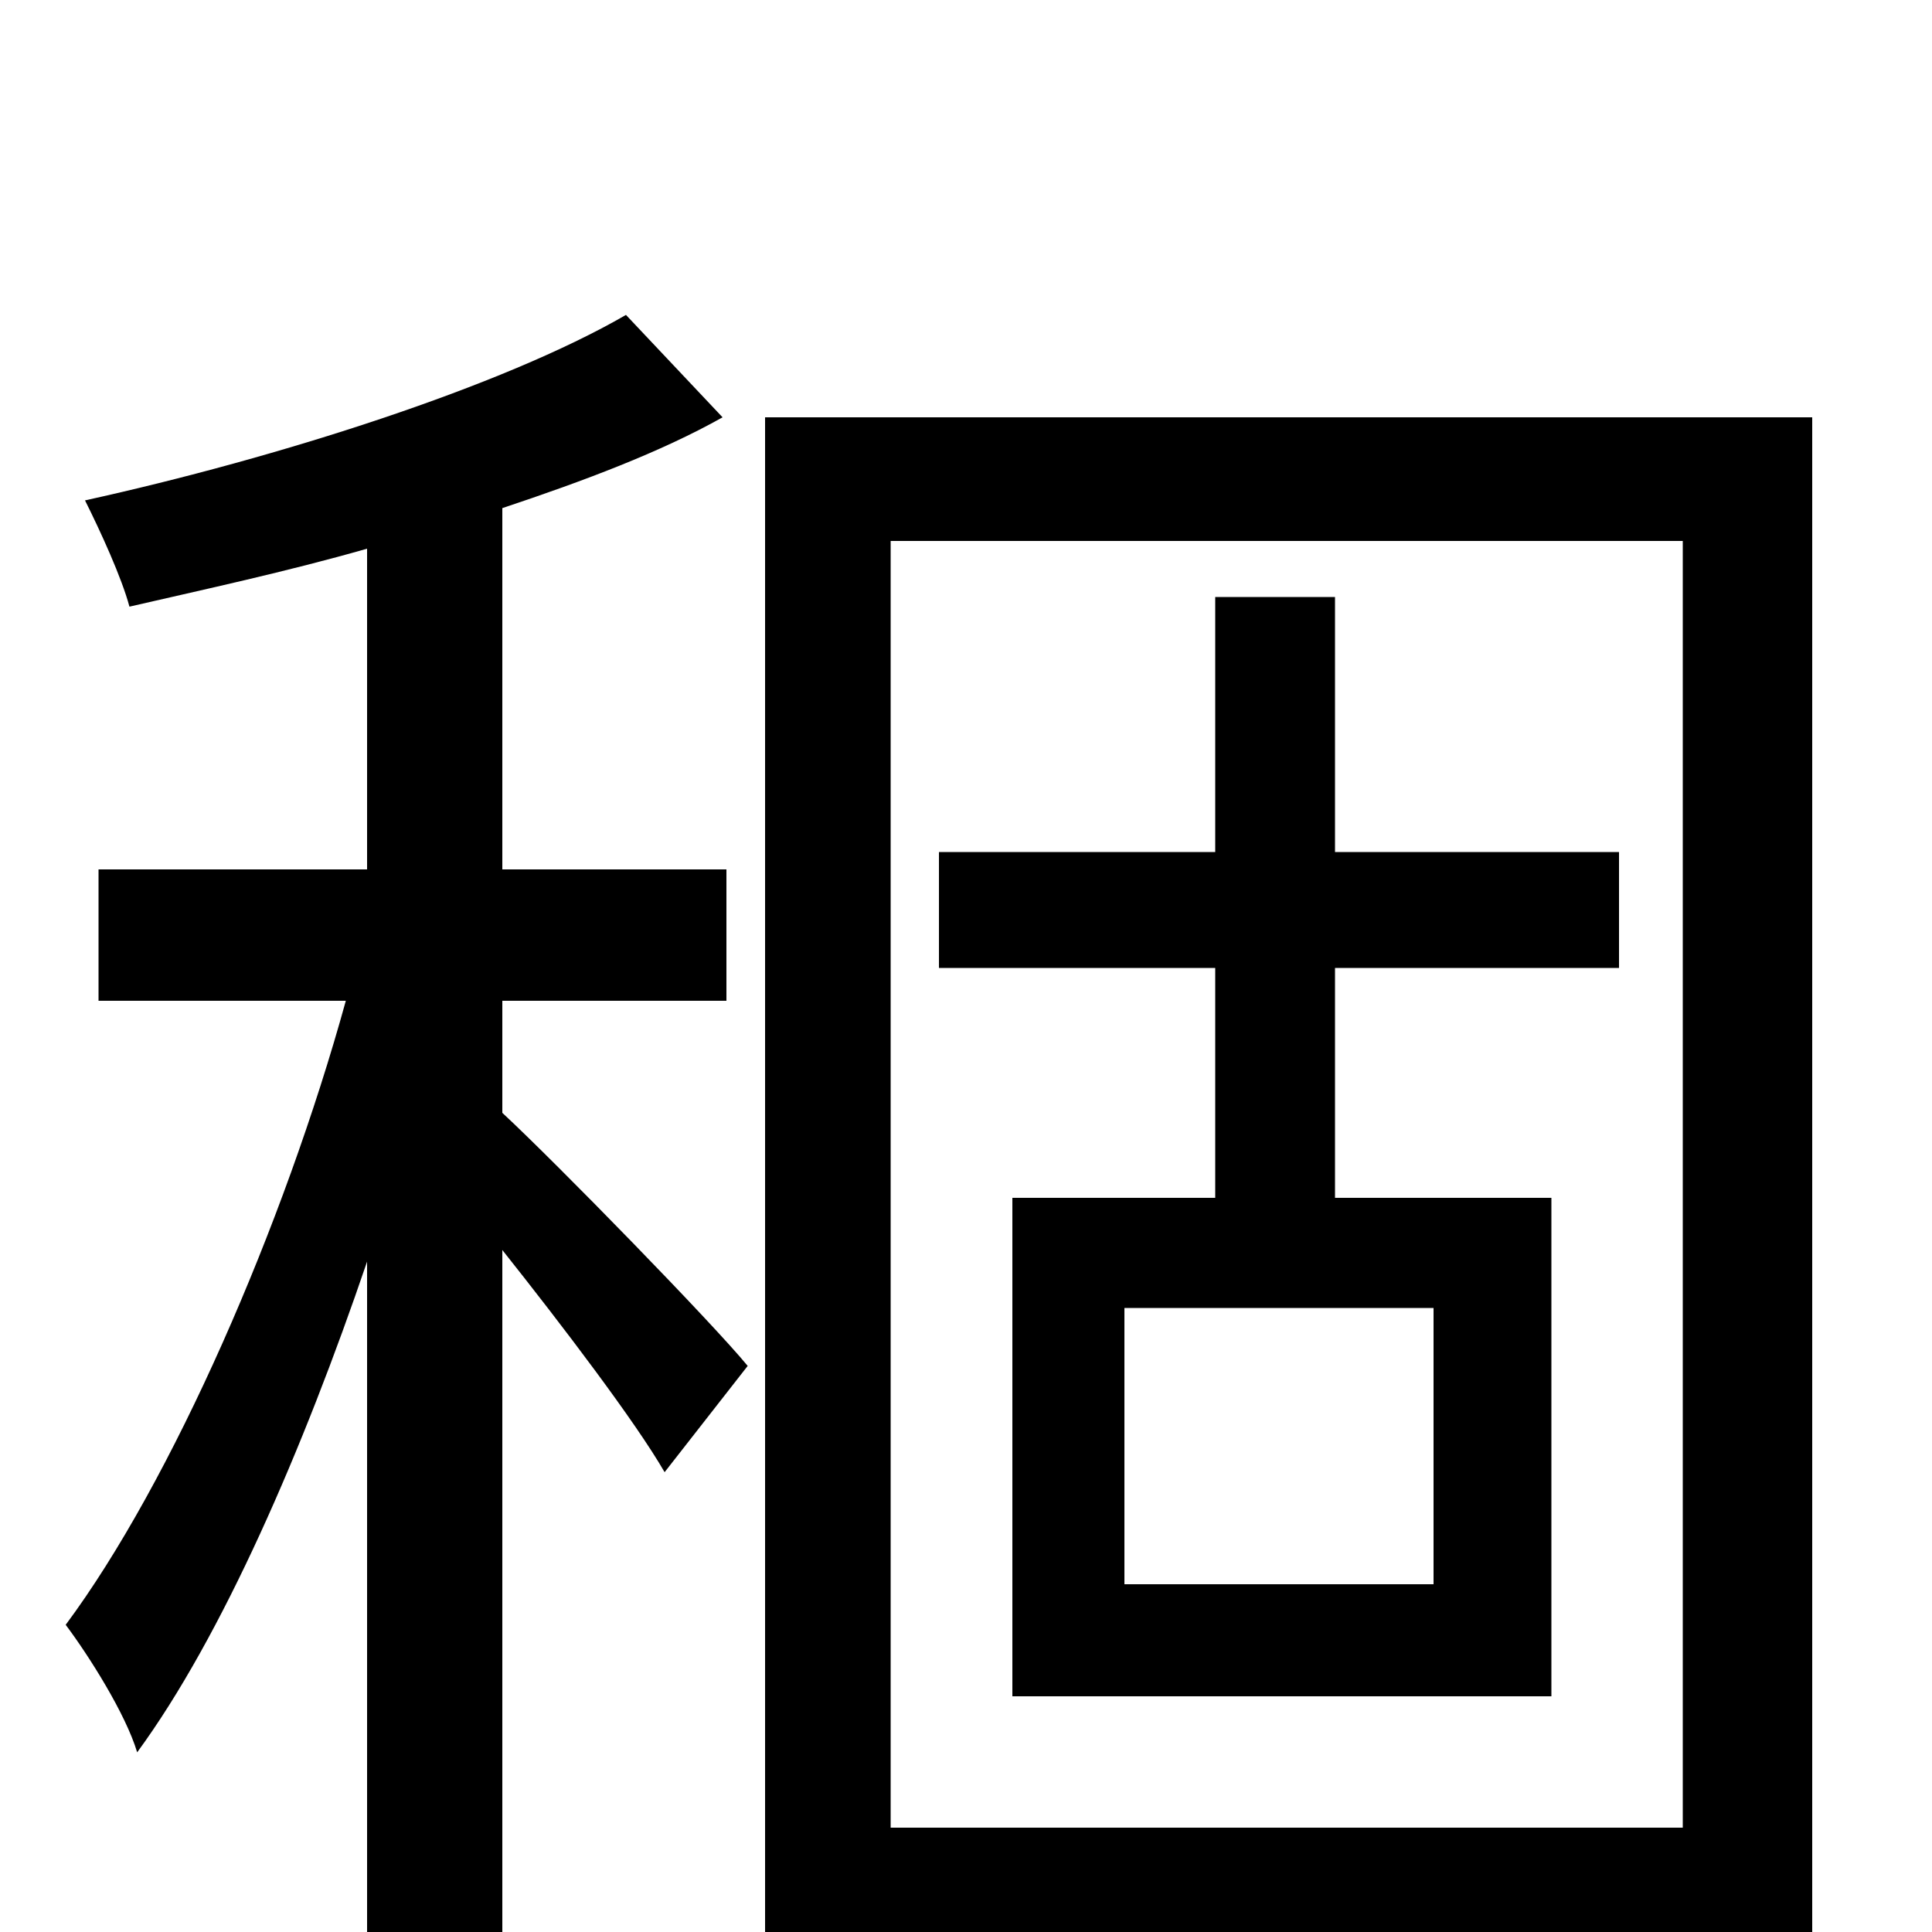 <svg xmlns="http://www.w3.org/2000/svg" viewBox="0 -1000 1000 1000">
	<path fill="#000000" d="M260 -482H376V-550H260V-737C302 -751 342 -766 374 -784L324 -837C260 -800 144 -763 44 -741C52 -725 63 -701 67 -686C106 -695 148 -704 190 -716V-550H51V-482H179C147 -366 89 -233 34 -159C46 -143 65 -113 71 -93C115 -153 157 -250 190 -347V77H260V-353C291 -314 329 -264 344 -238L387 -293C369 -315 288 -398 260 -424ZM742 -180H582V-323H742ZM838 -499V-559H691V-691H629V-559H486V-499H629V-380H524V-122H803V-380H691V-499ZM461 -54V-720H871V-54ZM396 -784V74H461V11H871V66H938V-784Z"/>
</svg>